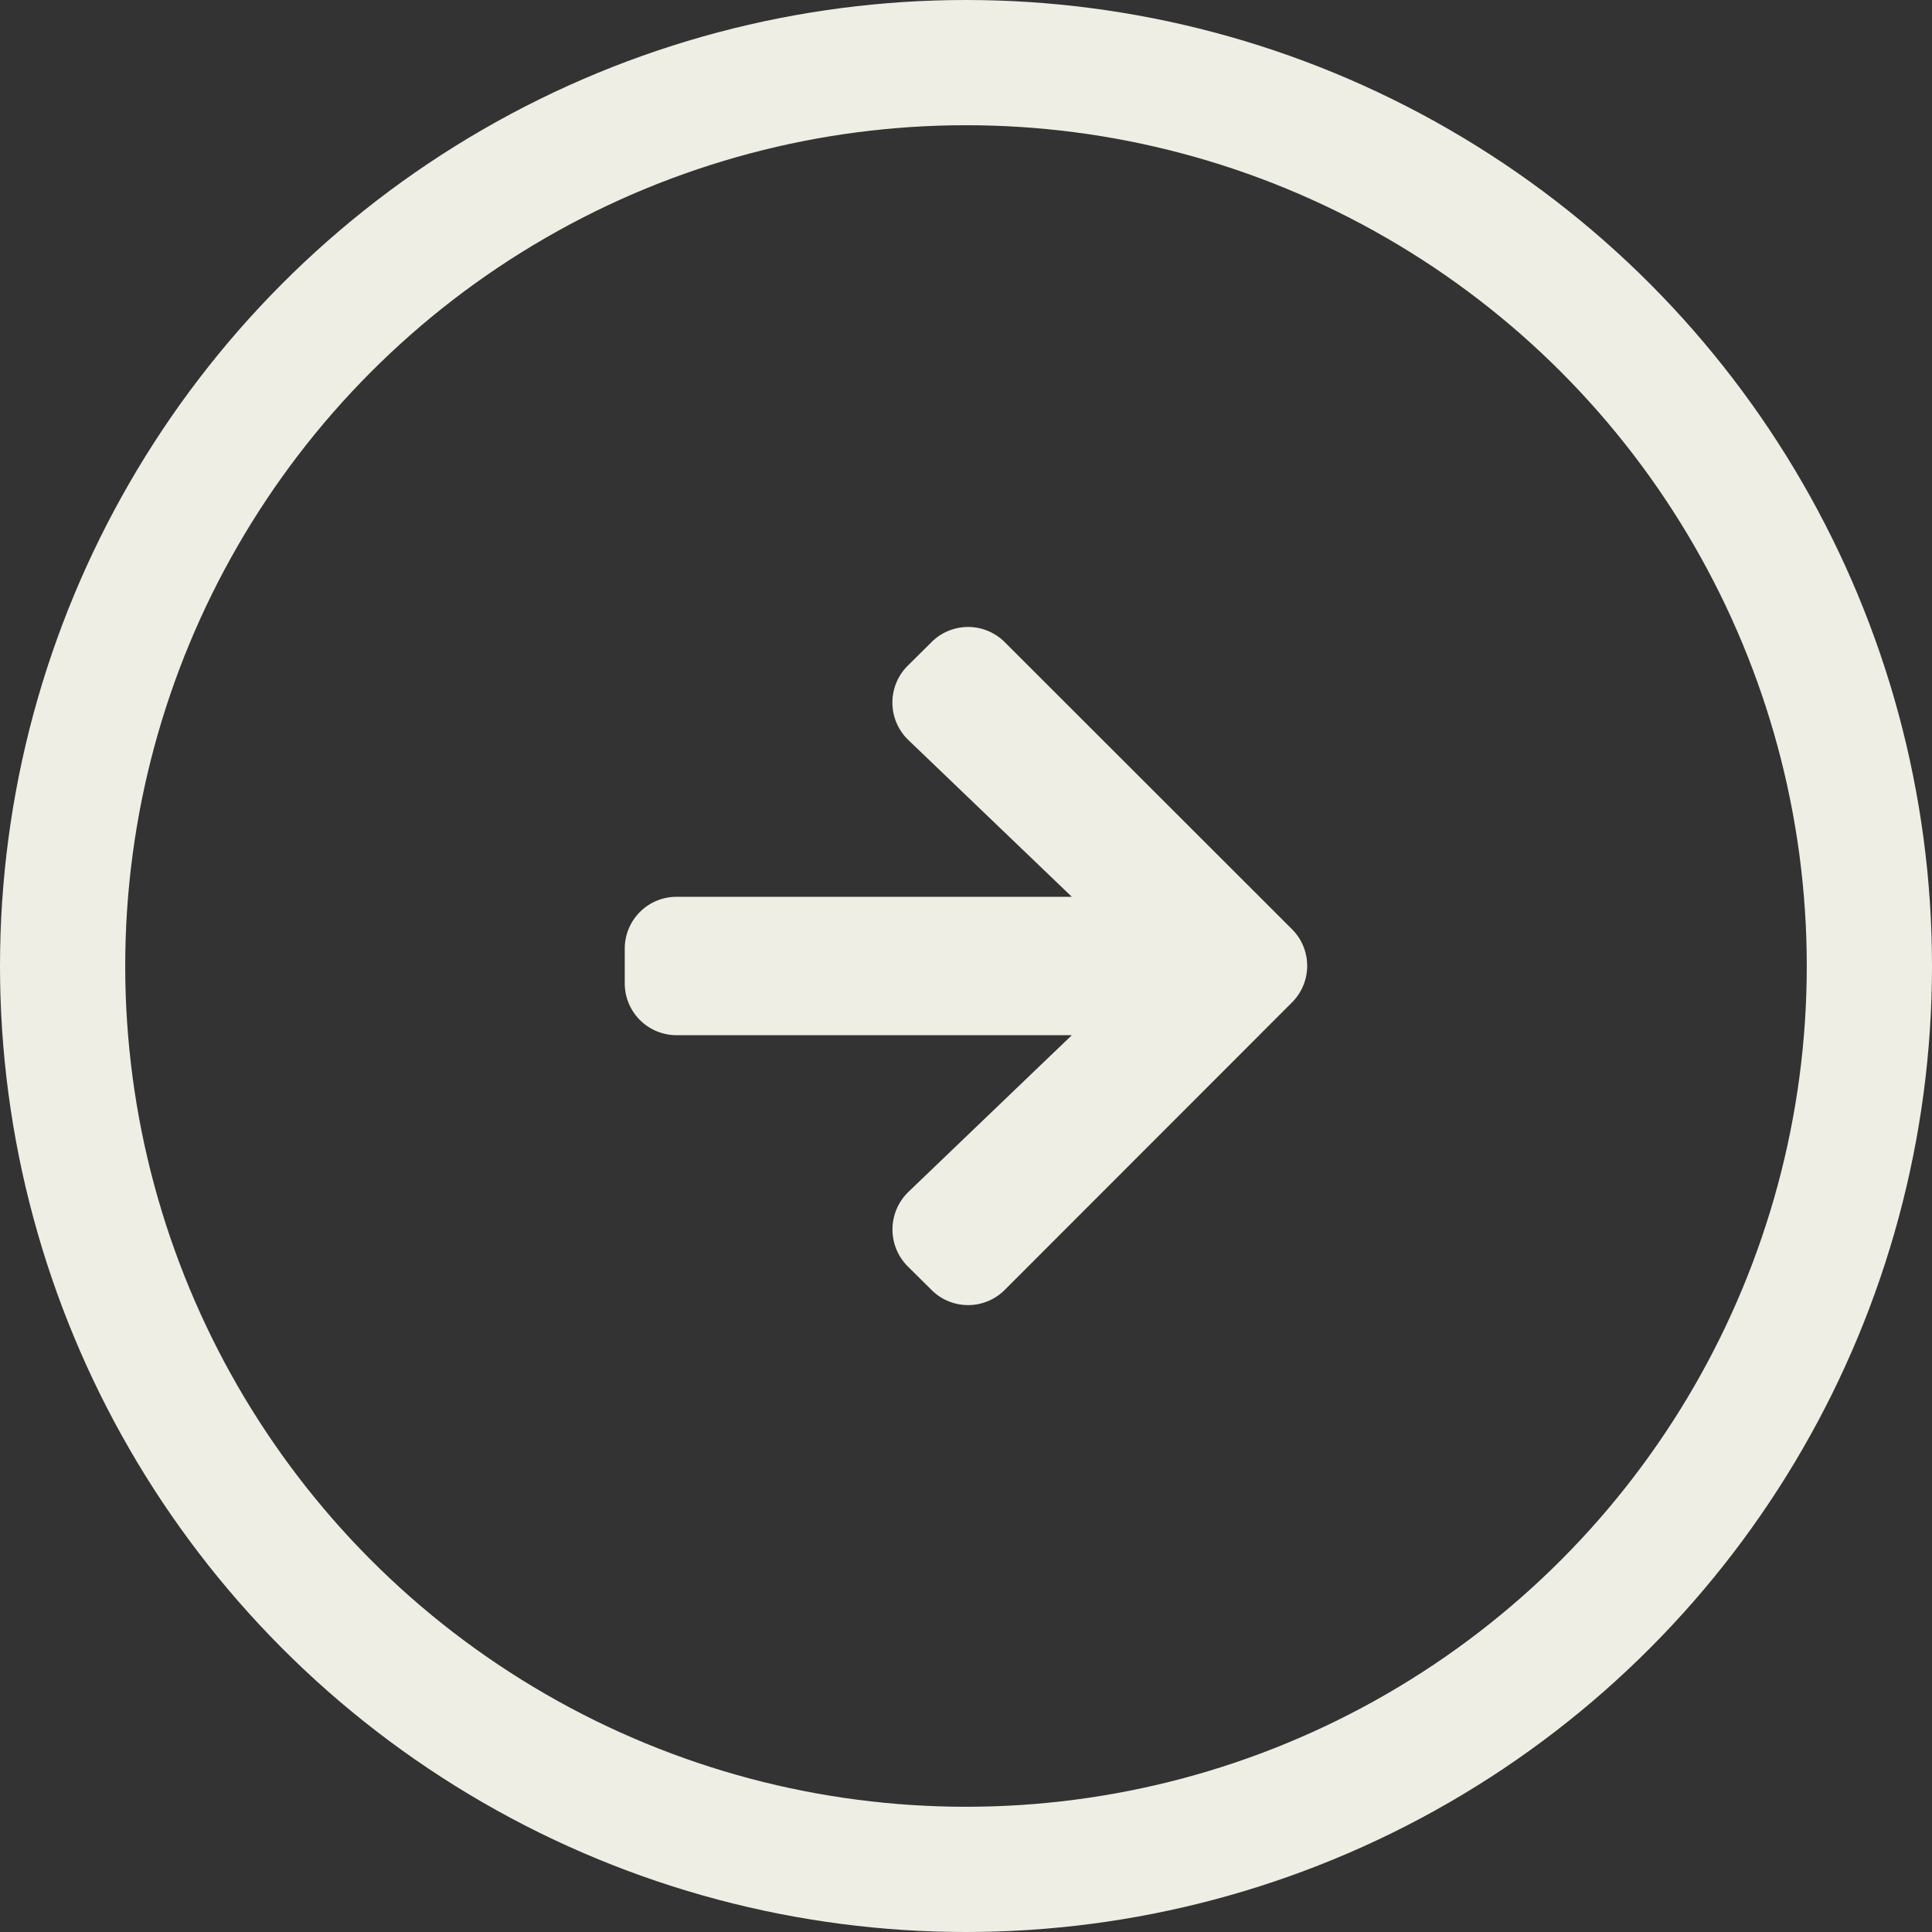 <svg xmlns="http://www.w3.org/2000/svg" width="54" height="54">
    <rect width="100%" height="100%" fill="#333333" stroke="none"/>
    <path d="m-13.357-24.627-4.567 4.379h11.045A1.448 1.448 0 0 1-5.428-18.8v.968A1.448 1.448 0 0 1-6.88-16.38h-11.044l4.567 4.38a1.453 1.453 0 0 1 .024 2.075l-.667.661a1.446 1.446 0 0 1-2.05 0l-8.026-8.02a1.446 1.446 0 0 1 0-2.05l8.026-8.032a1.446 1.446 0 0 1 2.05 0l.665.659a1.46 1.46 0 0 1-.024 2.081z" transform="rotate(180 6.017 4.343)" style="fill:#efeee4"/>
    <g data-name="椭圆 156" style="stroke:#efeee4;stroke-width:3.5px;fill:none" transform="rotate(180 27 27)">
        <circle cx="27" cy="27" r="27" style="stroke:none"/>
        <circle cx="27" cy="27" r="25.25" style="fill:none"/>
    </g>
</svg>
